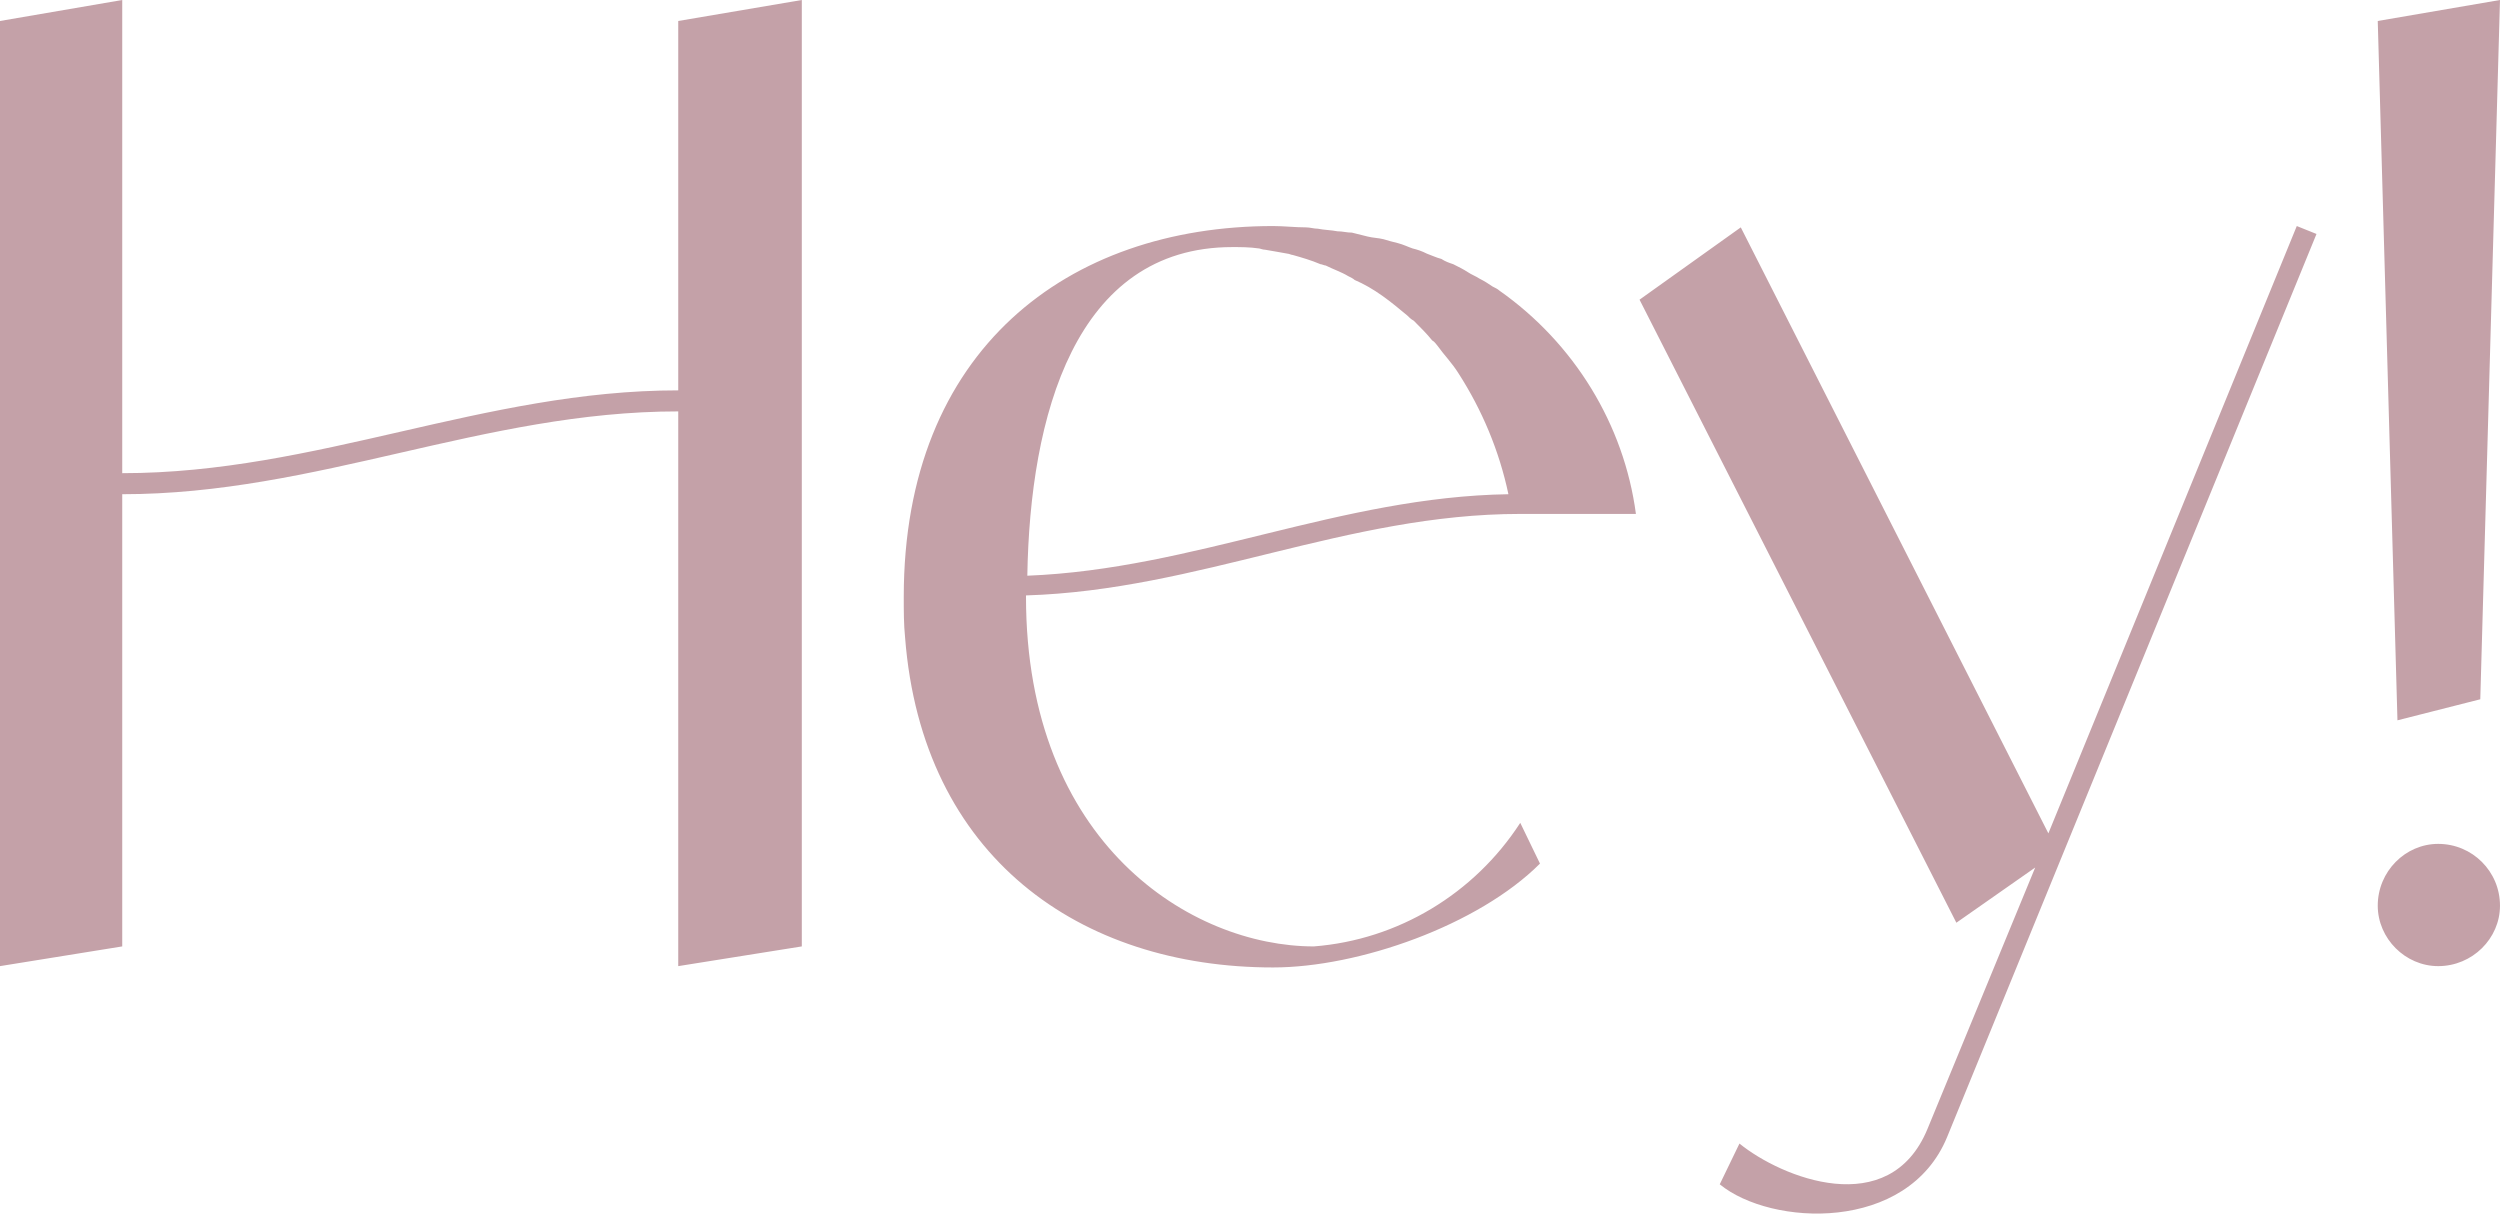 <svg width="470.592" height="228.444" viewBox="0 0 470.592 228.444" fill="none" xmlns="http://www.w3.org/2000/svg" xmlns:xlink="http://www.w3.org/1999/xlink">
	<desc>
			Created with Pixso.
	</desc>
	<defs/>
	<path id="path" d="M127.67 3.95L150.93 0L150.93 178.15L127.67 181.86L127.67 77.44C91.05 77.44 59.63 93.03 23.01 93.03L23.01 178.15L0 181.86L0 3.95L23.01 0L23.01 89.07C59.63 89.07 91.05 73.48 127.67 73.48L127.67 3.95ZM247.32 178.15C263.15 176.91 277.51 168.25 286.17 154.89L289.88 162.56C278.25 174.19 255.73 182.11 239.65 182.11C203.28 182.11 173.58 161.32 170.37 120C170.12 117.53 170.12 115.05 170.12 112.33C170.12 65.81 201.05 42.55 239.65 42.55C241.63 42.55 243.86 42.8 245.83 42.8C246.58 42.8 247.32 43.05 248.06 43.05C249.3 43.3 250.54 43.3 251.77 43.54C252.76 43.54 253.5 43.79 254.49 43.79C255.48 44.04 256.47 44.29 257.46 44.53C258.45 44.78 259.44 44.78 260.43 45.03C261.18 45.28 262.17 45.52 263.15 45.77C264.14 46.02 265.13 46.51 265.88 46.76C266.87 47.01 267.61 47.25 268.6 47.75C269.34 48 270.33 48.49 271.32 48.74C272.06 49.23 272.8 49.48 273.55 49.73C274.54 50.22 275.53 50.72 276.27 51.21C277.01 51.71 277.75 51.96 278.5 52.45C279.49 52.95 280.23 53.44 280.97 53.94C281.46 54.18 281.96 54.43 282.21 54.68C296.31 64.58 305.71 79.92 307.94 96.74L286.17 96.74C253.5 96.74 225.54 111.09 193.13 112.08L193.13 112.33C193.13 158.85 224.31 178.15 247.32 178.15ZM231.98 46.51C202.29 46.51 193.87 78.43 193.38 108.37C224.8 107.13 252.27 93.52 283.94 93.03C282.21 84.86 278.99 77.19 274.54 70.27C273.3 68.29 271.81 66.8 270.58 65.07C270.33 64.82 270.08 64.33 269.59 64.08C268.6 62.84 267.36 61.61 266.12 60.37C265.63 60.12 265.13 59.63 264.89 59.38C263.4 58.14 261.92 56.9 260.19 55.67C258.45 54.43 256.72 53.44 254.99 52.7C254.74 52.45 254.25 52.2 253.75 51.96C252.52 51.21 251.03 50.72 249.55 49.98C249.3 49.98 248.8 49.73 248.56 49.73C246.82 48.99 245.09 48.49 243.36 48C243.11 48 242.62 47.75 242.37 47.75C240.89 47.5 239.65 47.25 238.16 47.01C237.67 47.01 237.17 46.76 236.93 46.76C235.19 46.51 233.46 46.51 231.98 46.51ZM432.34 42.55L436.05 44.04L366.52 214.03C359.1 232.09 333.37 230.85 323.72 222.93L327.43 215.26C335.35 221.7 355.64 229.86 362.81 212.54L383.1 163.3L368.26 173.69L308.62 56.41L327.68 42.8L385.58 156.87L432.34 42.55ZM458.96 181.86C452.77 181.86 447.58 176.66 447.58 170.48C447.58 164.04 452.77 158.85 458.96 158.85C465.39 158.85 470.59 164.04 470.59 170.48C470.59 176.66 465.39 181.86 458.96 181.86ZM466.88 131.63L451.29 135.59L447.58 3.95L470.59 0L466.88 131.63Z" fill="#C4A1A8" fill-opacity="1" fill-rule="nonzero"/>
</svg>
